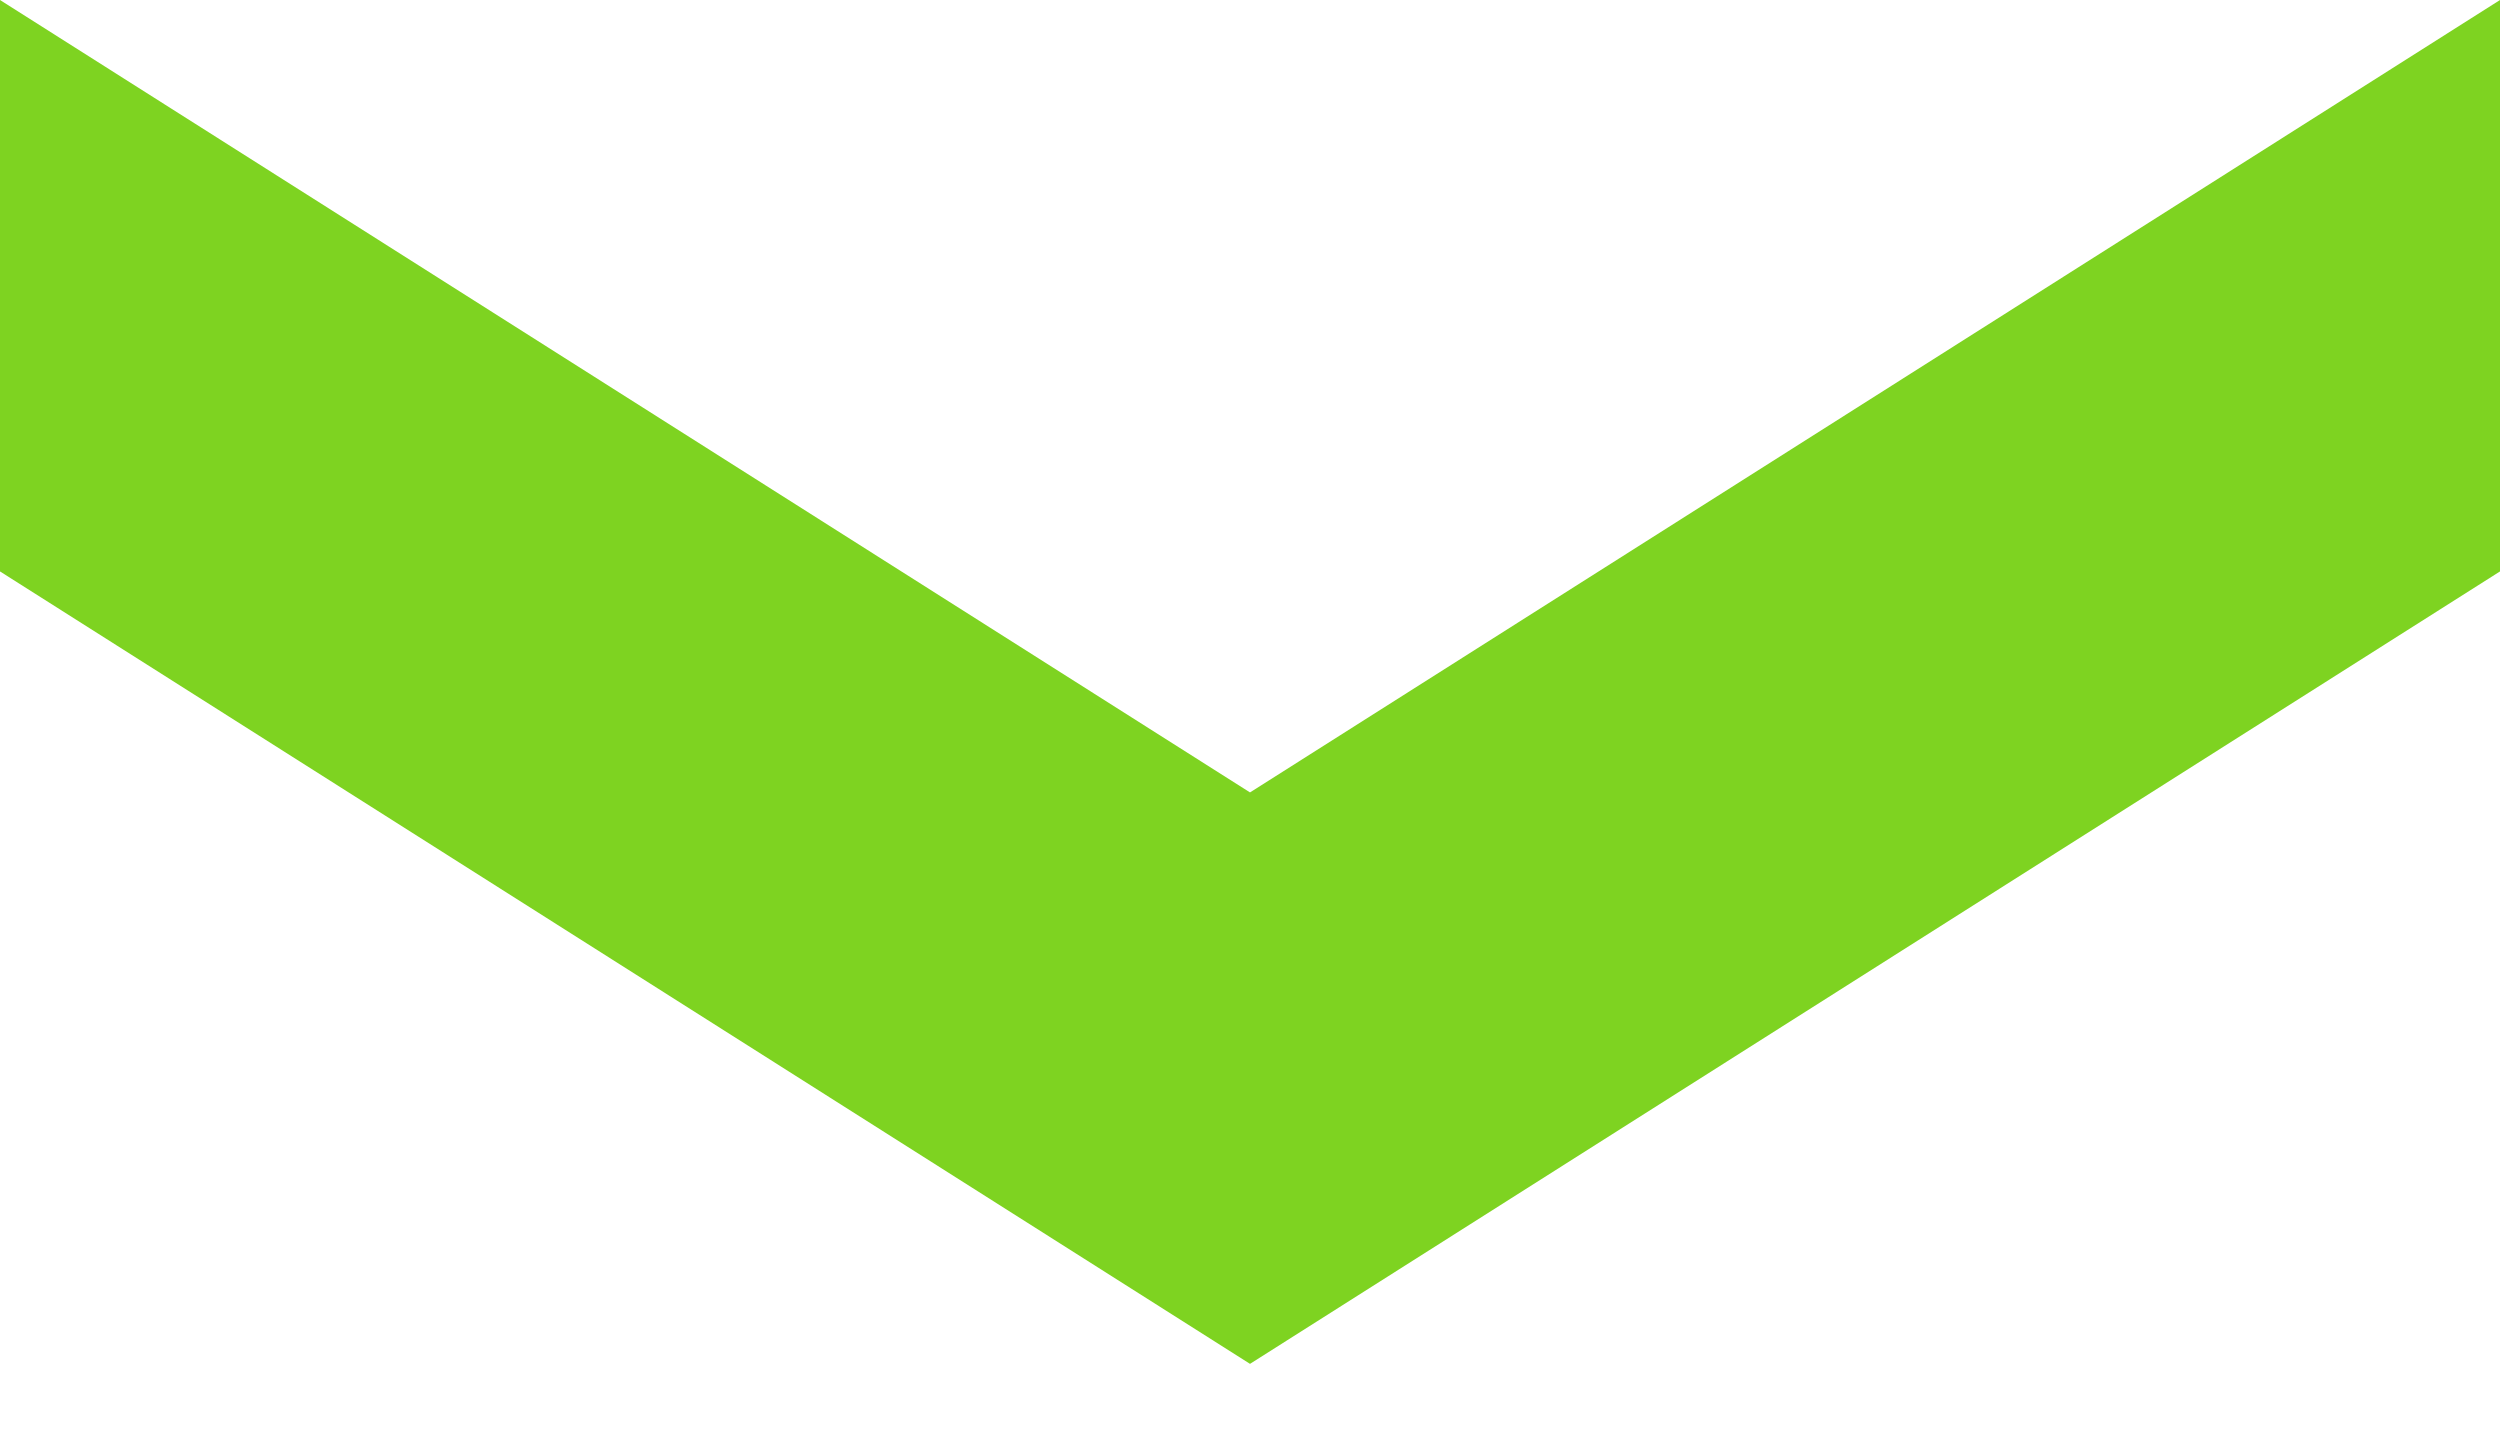 <?xml version="1.0" encoding="UTF-8" standalone="no"?>
<svg width="35px" height="20px" viewBox="0 0 35 20" version="1.1" xmlns="http://www.w3.org/2000/svg" xmlns:xlink="http://www.w3.org/1999/xlink">
    <!-- Generator: Sketch 39.1 (31720) - http://www.bohemiancoding.com/sketch -->
    <title>Easy</title>
    <desc>Created with Sketch.</desc>
    <defs></defs>
    <g id="Symbols" stroke="none" stroke-width="1" fill="none" fill-rule="evenodd">
        <g id="Easy" fill="#7ED321">
            <polygon id="Rectangle-13" points="0 0 17.5 11.094 35 0 35 8 17.5 19.094 0 8"></polygon>
        </g>
    </g>
</svg>